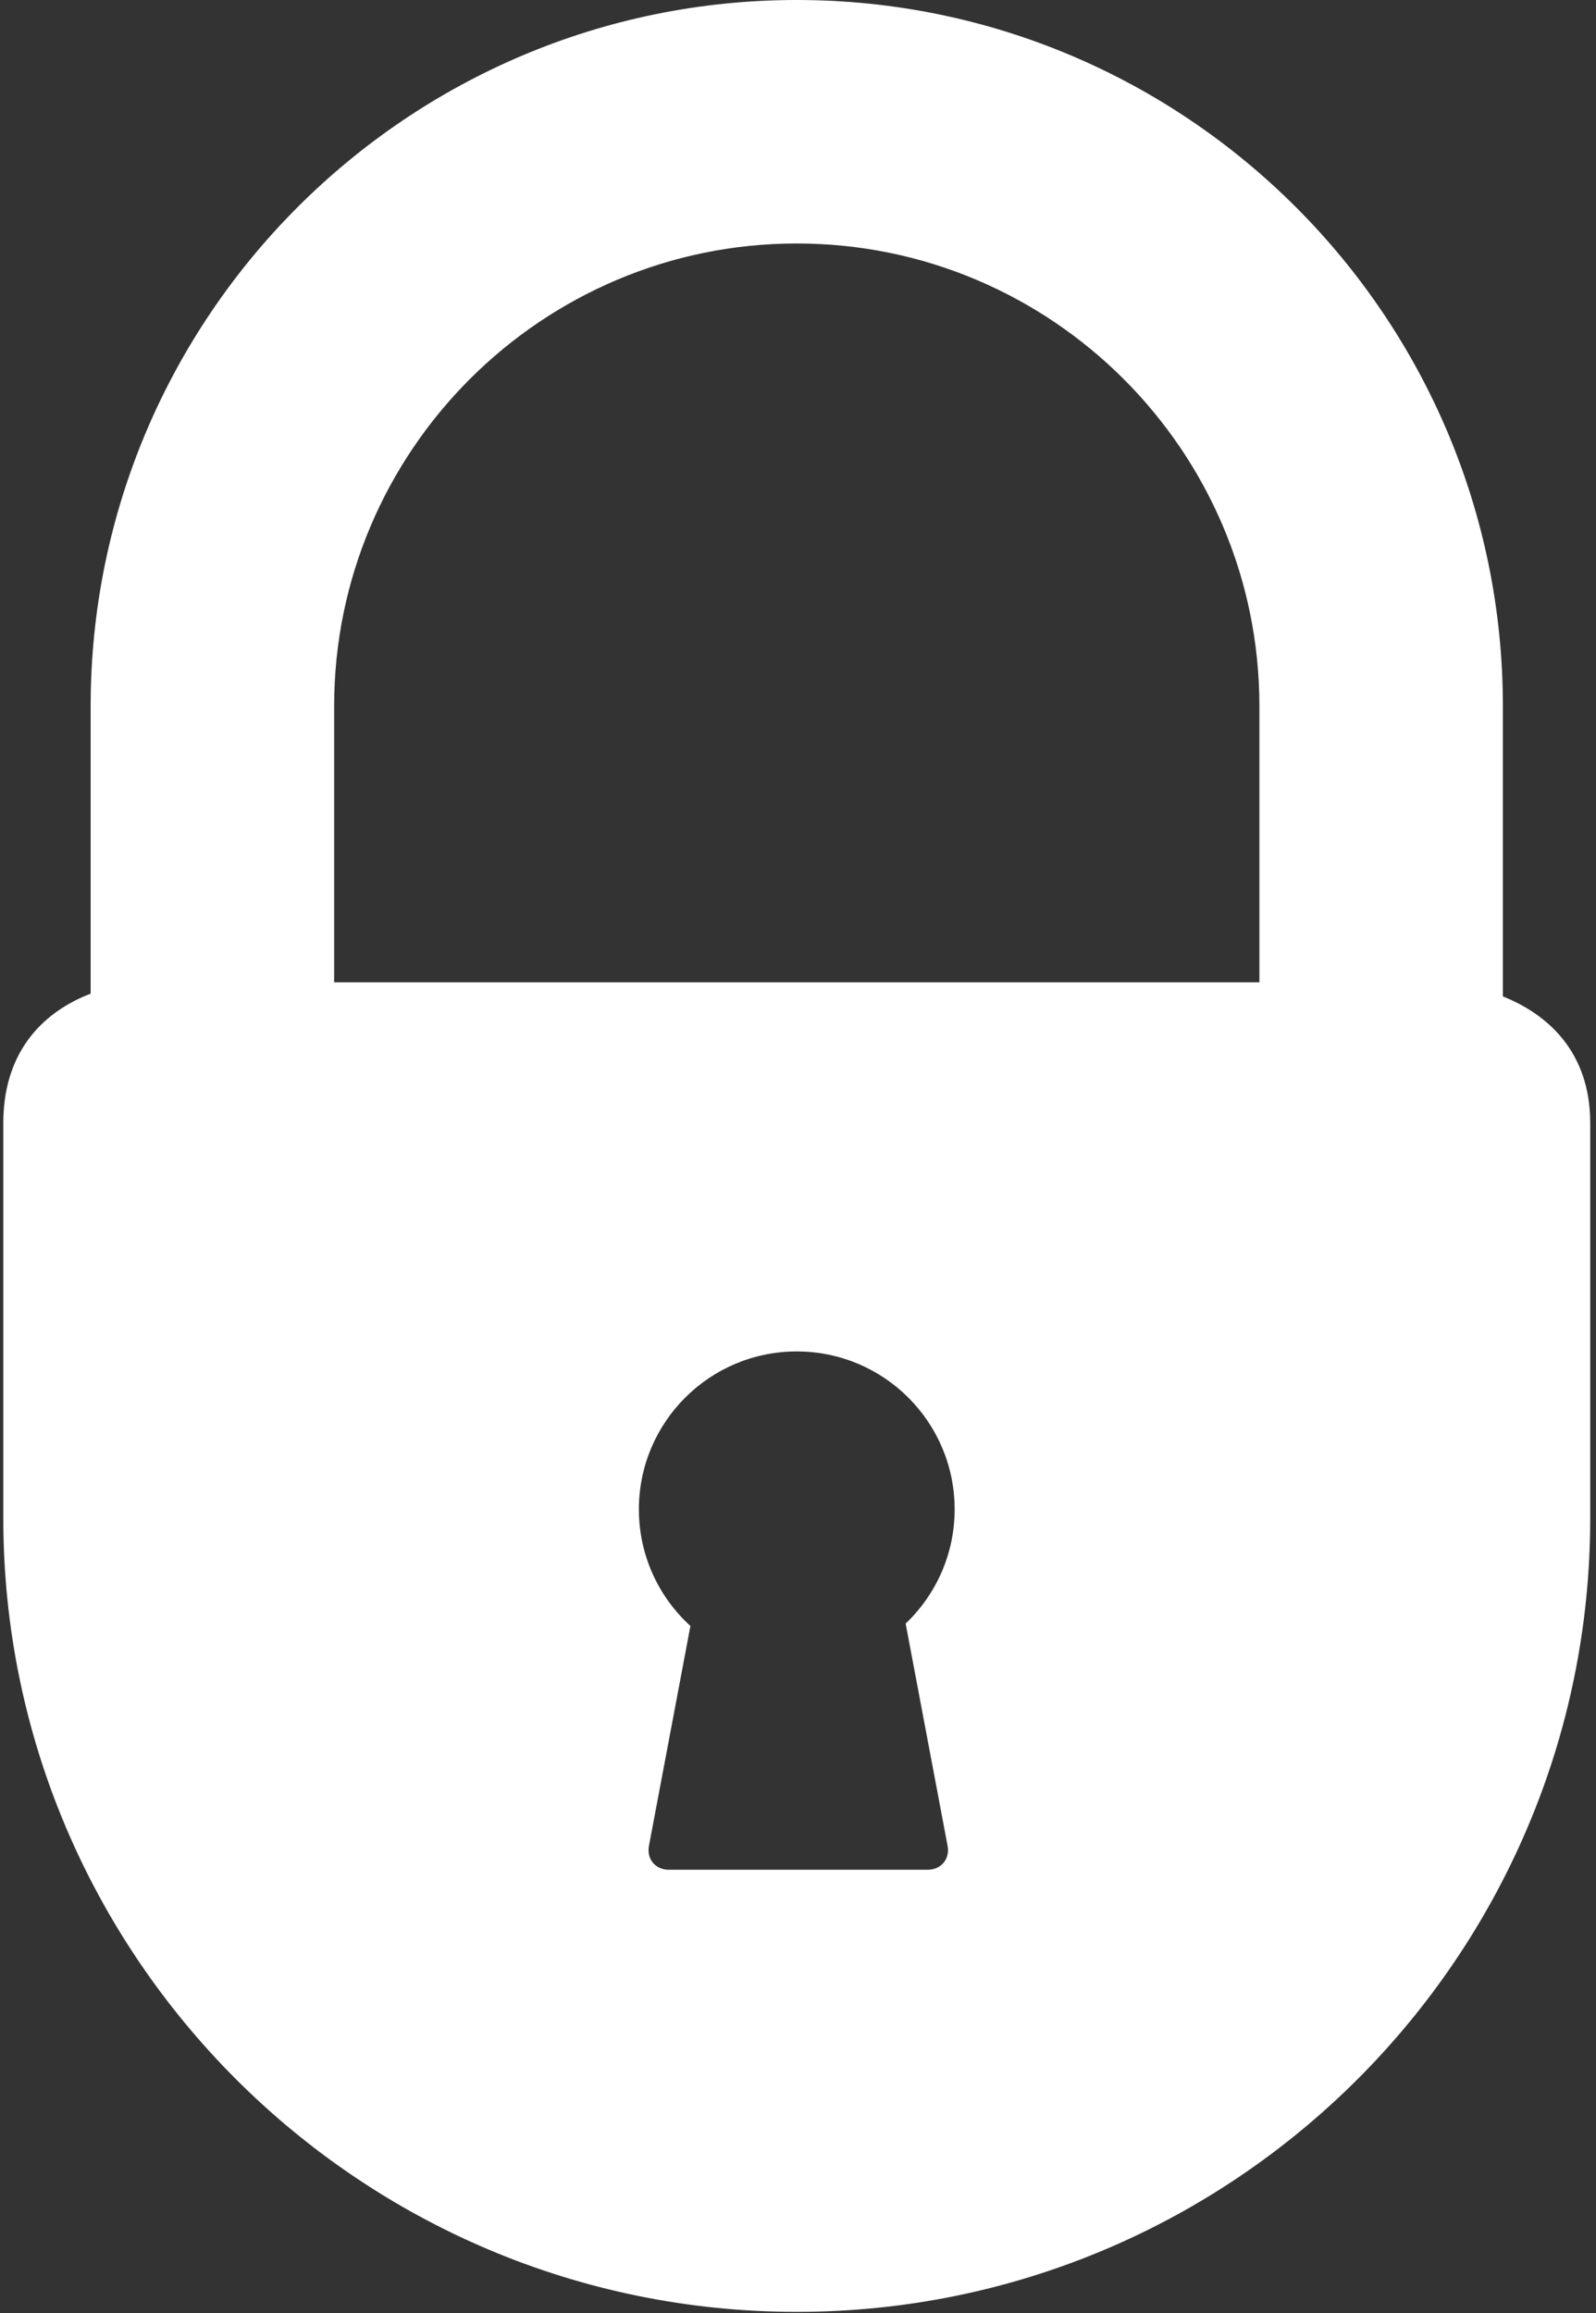 <?xml version="1.0" encoding="UTF-8"?>
<svg width="69px" height="100px" viewBox="0 0 69 100" version="1.1" xmlns="http://www.w3.org/2000/svg" xmlns:xlink="http://www.w3.org/1999/xlink">
    <rect x="0" y="0" width="69" height="100" fill="#333333" stroke="none"/>
    <!-- Generator: Sketch 53.2 (72643) - https://sketchapp.com -->
    <title>padlock (3)</title>
    <desc>Created with Sketch.</desc>
    <g id="Page-1" stroke="none" stroke-width="1" fill="none" fill-rule="evenodd">
        <g id="padlock-(3)" fill="#FFFFFF" fill-rule="nonzero">
            <path d="M64.974,43.076 L64.974,30.527 C64.974,13.694 51.279,0 34.447,0 C17.614,0 3.919,13.694 3.919,30.527 L3.919,42.958 C2.021,43.682 0.143,45.316 0.143,48.552 L0.143,65.642 C0.143,84.557 15.532,99.946 34.447,99.946 C53.362,99.946 68.75,84.557 68.75,65.642 L68.75,48.552 C68.75,45.481 66.918,43.853 64.974,43.076 Z M40.967,79.798 C41.074,80.367 40.688,80.832 40.109,80.832 L28.913,80.832 C28.334,80.832 27.948,80.367 28.056,79.798 L29.849,70.294 C28.48,69.046 27.621,67.248 27.621,65.25 C27.621,61.481 30.677,58.425 34.447,58.425 C38.216,58.425 41.272,61.481 41.272,65.25 C41.272,67.194 40.458,68.947 39.154,70.19 L40.967,79.798 Z M54.448,42.467 L14.446,42.467 L14.446,30.527 C14.446,19.499 23.418,10.526 34.447,10.526 C45.475,10.526 54.448,19.499 54.448,30.527 L54.448,42.467 Z" id="Shape"></path>
        </g>
    </g>
</svg>